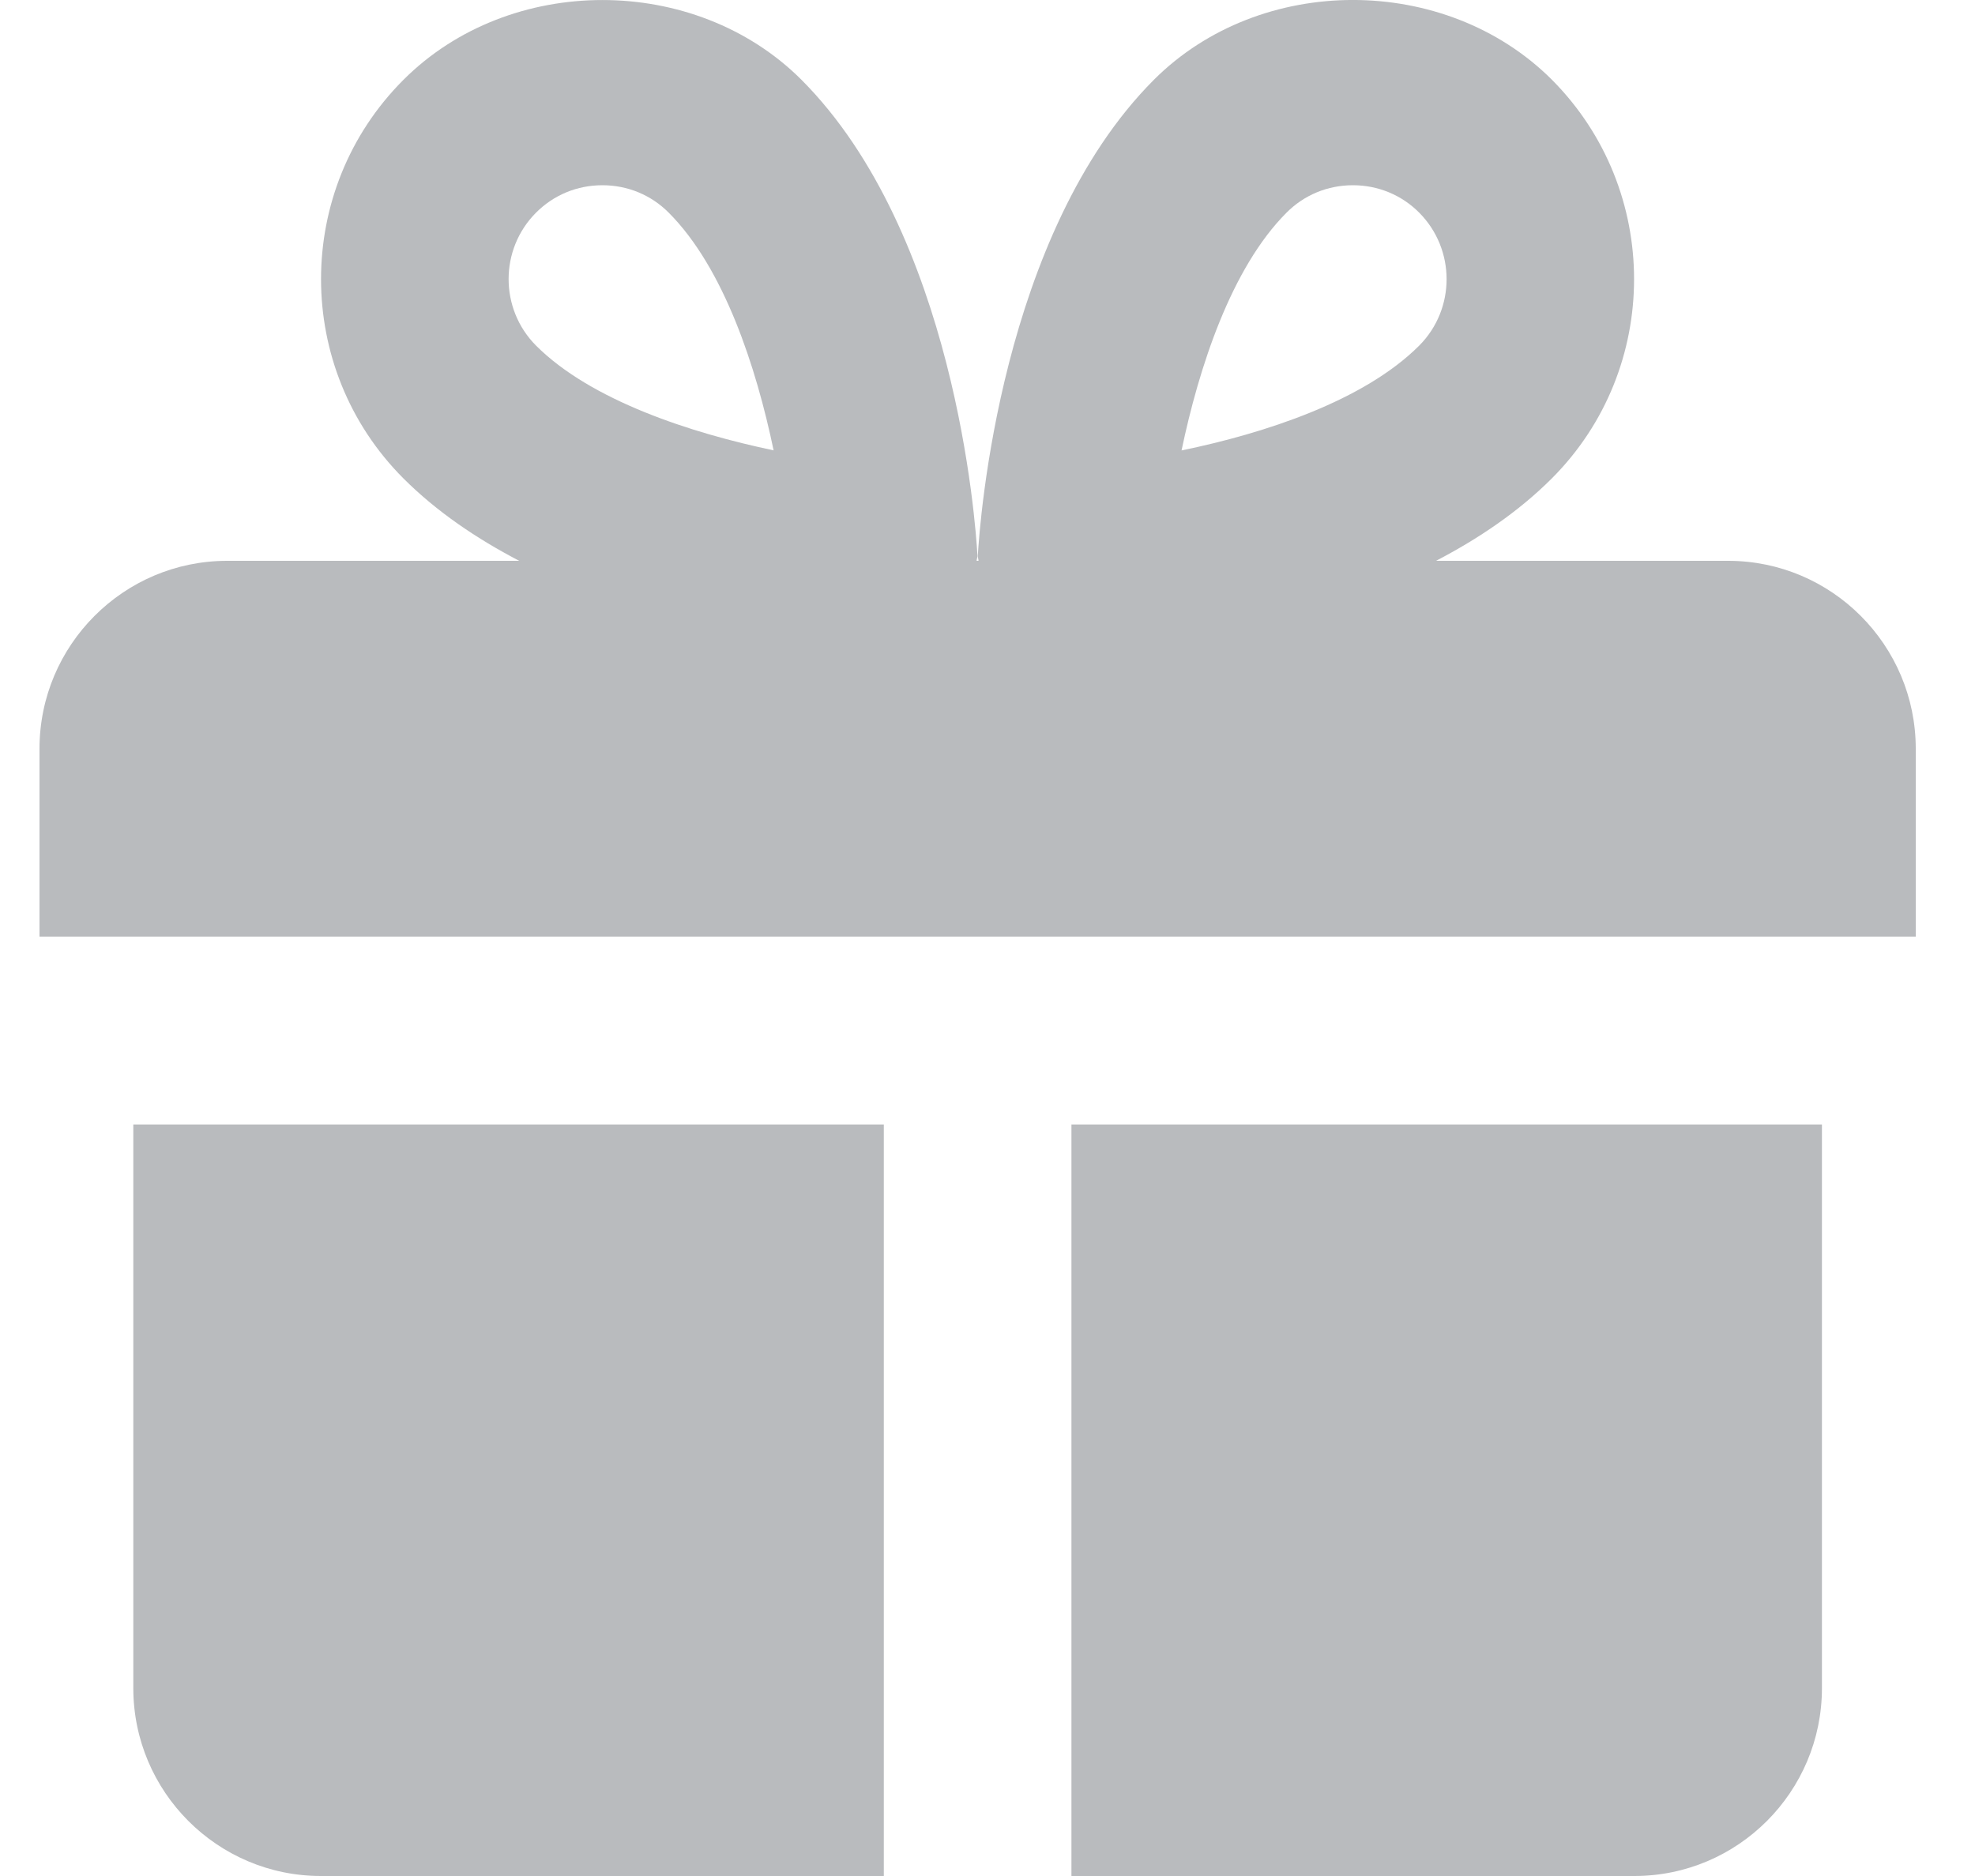 <svg width="20" height="19" viewBox="0 0 20 19" fill="none" xmlns="http://www.w3.org/2000/svg">
<path fill-rule="evenodd" clip-rule="evenodd" d="M17.5 5.68H14.542C14.97 5.457 15.376 5.184 15.715 4.845C16.825 3.733 16.825 1.922 15.715 0.807C14.637 -0.269 12.763 -0.27 11.685 0.808C10.13 2.366 9.921 5.297 9.902 5.626C9.901 5.636 9.903 5.645 9.905 5.655L9.905 5.655C9.907 5.664 9.909 5.672 9.909 5.68H9.89C9.89 5.672 9.892 5.664 9.894 5.656C9.897 5.646 9.899 5.636 9.898 5.625C9.88 5.296 9.67 2.365 8.115 0.807C7.037 -0.269 5.161 -0.269 4.085 0.809C2.973 1.921 2.973 3.732 4.085 4.845C4.424 5.184 4.83 5.457 5.258 5.68H2.3C1.252 5.68 0.4 6.534 0.4 7.583V9.486H19.4V7.583C19.4 6.534 18.549 5.68 17.5 5.68ZM1.35 17.097V11.389H8.95V19H3.25C2.202 19 1.35 18.147 1.35 17.097ZM10.85 11.389V19H16.55C17.599 19 18.45 18.147 18.45 17.097V11.389H10.85ZM5.428 2.154C5.058 2.525 5.058 3.128 5.428 3.5C5.985 4.057 6.998 4.386 7.834 4.561C7.659 3.721 7.332 2.715 6.772 2.154C6.593 1.974 6.355 1.876 6.1 1.876C5.845 1.876 5.607 1.974 5.428 2.154ZM13.028 2.154C12.467 2.716 12.141 3.722 11.965 4.562C12.804 4.389 13.81 4.062 14.372 3.5C14.742 3.128 14.741 2.525 14.371 2.153C14.193 1.974 13.954 1.876 13.7 1.876C13.445 1.876 13.207 1.974 13.028 2.154Z" fill="#B9BBBE"/>
</svg>
